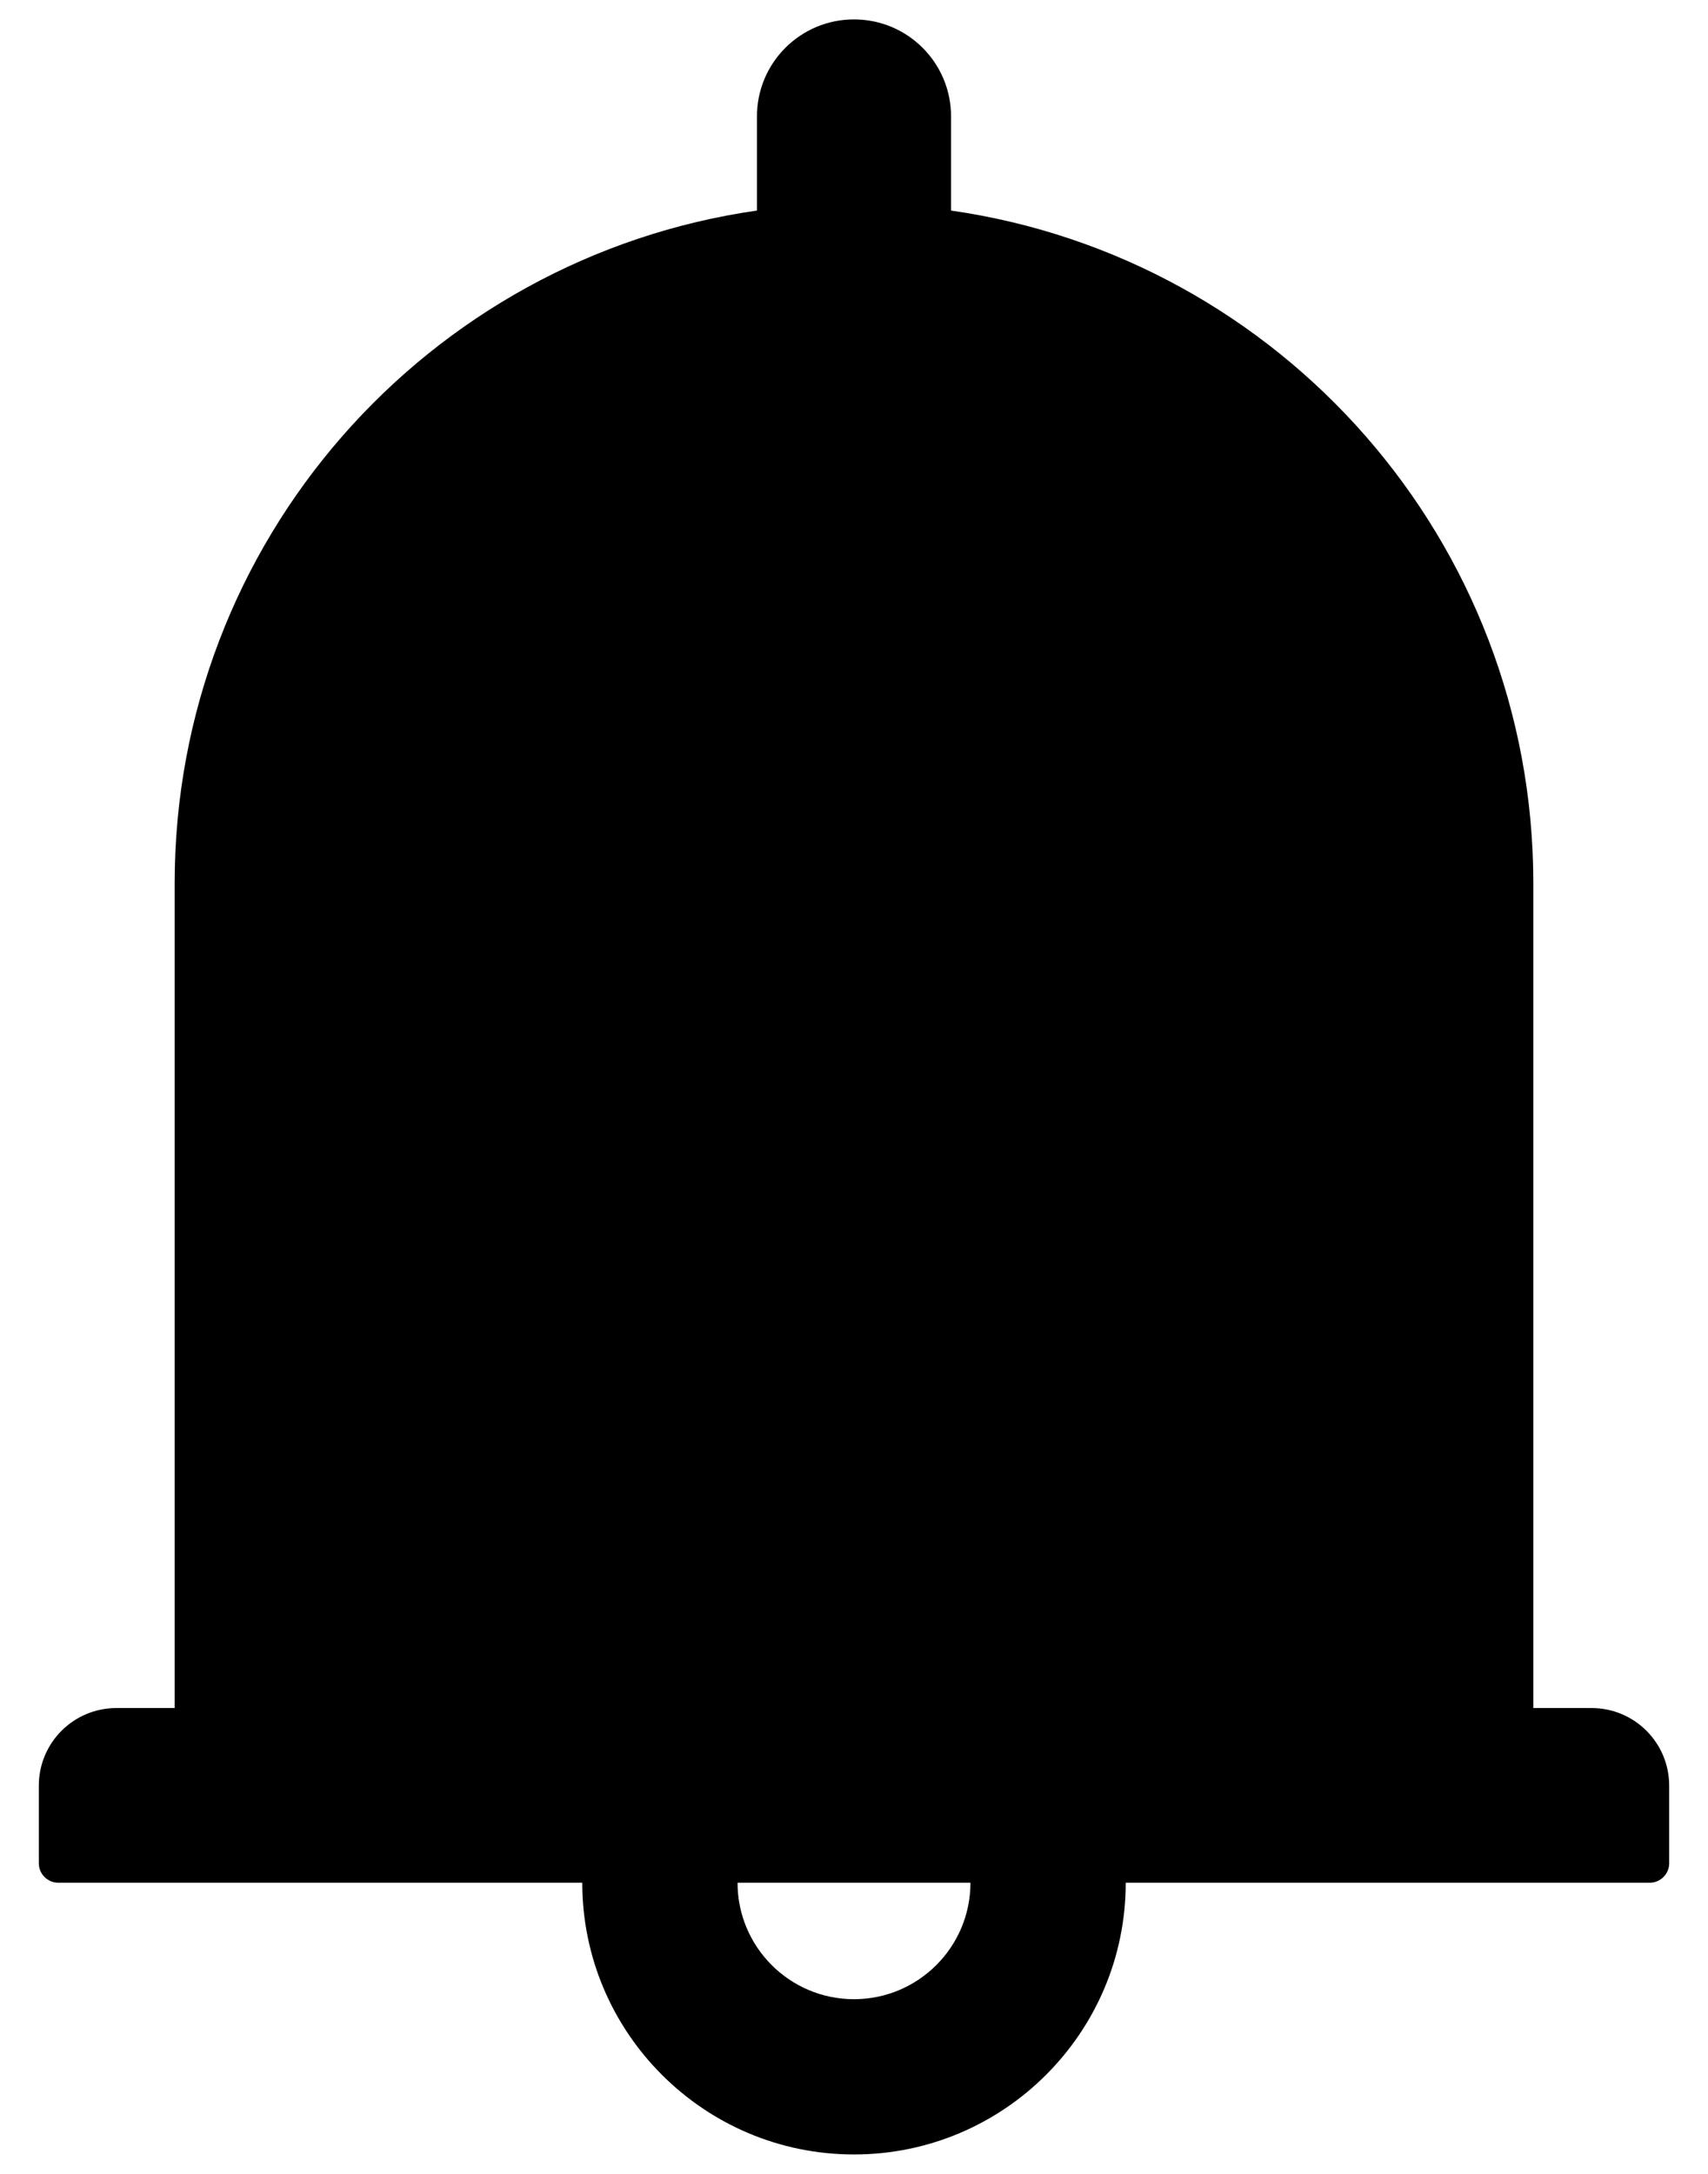 <svg width="22" height="28" viewBox="0 0 22 28" fill="none" xmlns="http://www.w3.org/2000/svg">
    <path d="M20.5 22H19.75V11.375C19.75 6.966 16.491 3.319 12.25 2.712V1.5C12.25 0.809 11.691 0.25 11 0.25C10.309 0.25 9.75 0.809 9.75 1.5V2.712C5.509 3.319 2.25 6.966 2.25 11.375V22H1.5C0.947 22 0.5 22.447 0.5 23V24C0.5 24.137 0.613 24.25 0.75 24.25H7.5C7.5 26.181 9.069 27.75 11 27.75C12.931 27.75 14.5 26.181 14.5 24.25H21.25C21.387 24.25 21.5 24.137 21.5 24V23C21.5 22.447 21.053 22 20.5 22ZM11 25.75C10.172 25.75 9.5 25.078 9.5 24.25H12.5C12.5 25.078 11.828 25.75 11 25.75Z"
          fill="current"/>
</svg>
